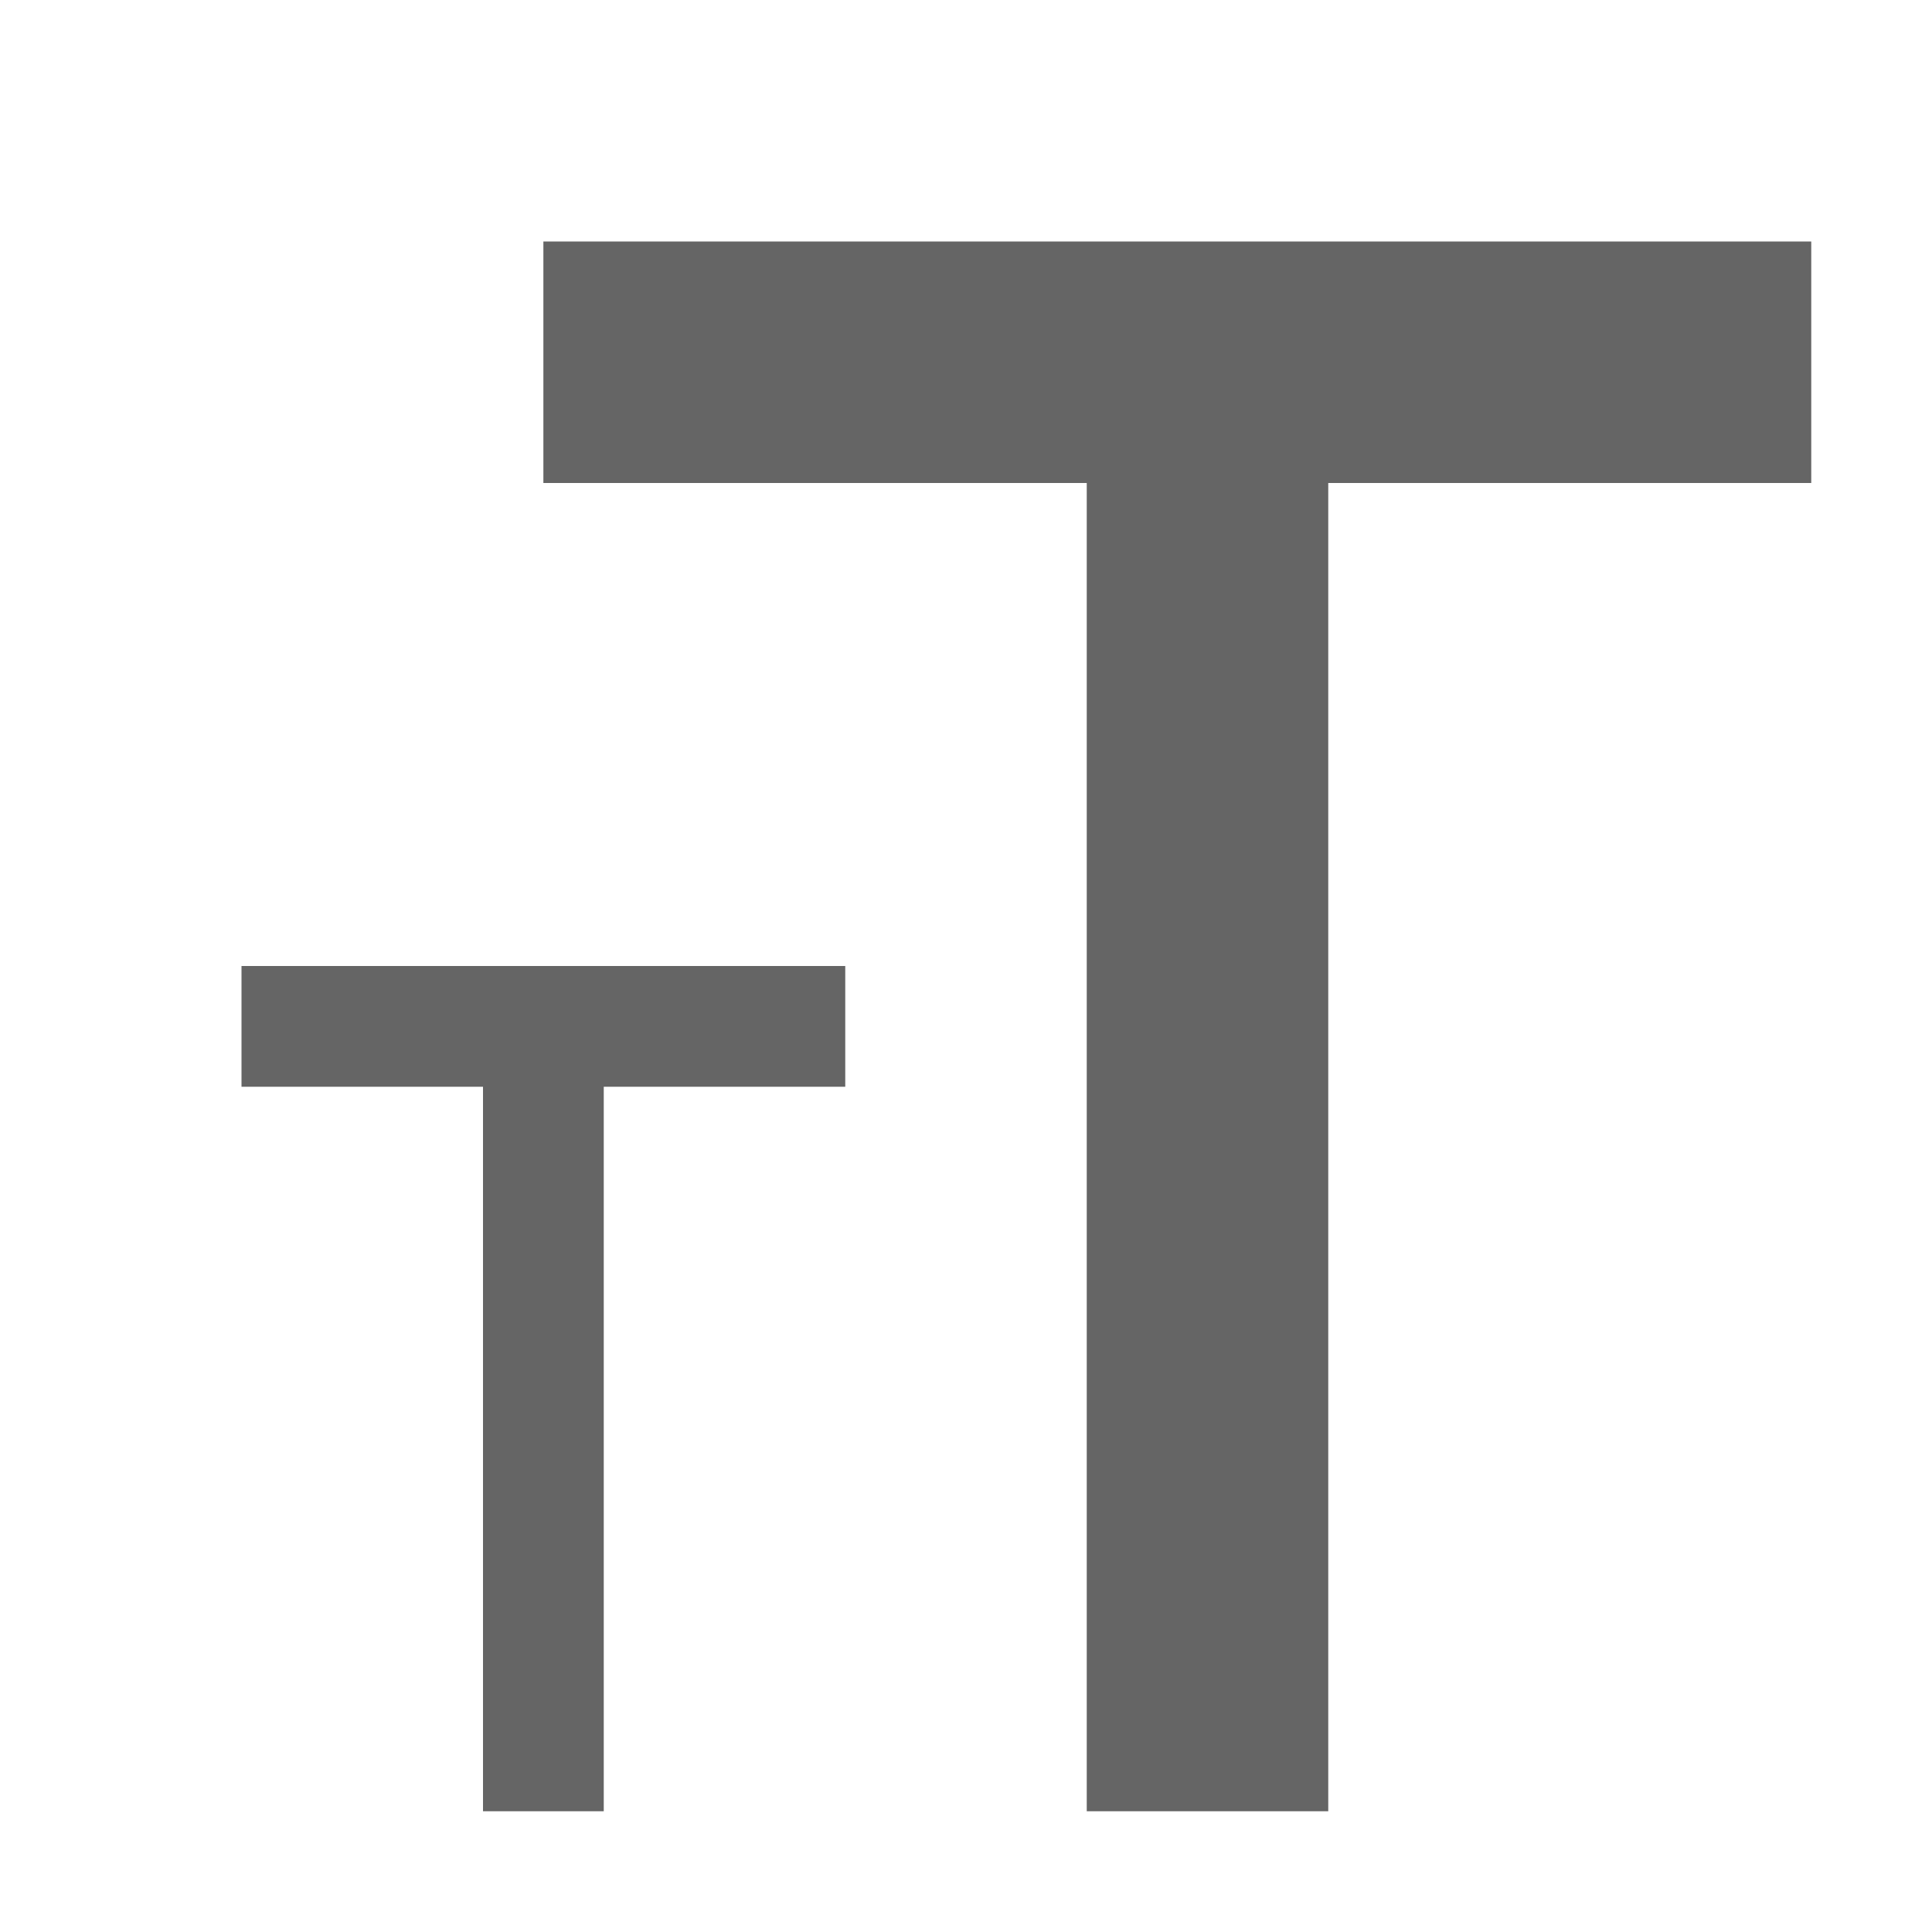 <?xml version="1.0" encoding="UTF-8"?>
<svg width="16px" height="16px" viewBox="0 0 16 16" version="1.1" xmlns="http://www.w3.org/2000/svg" xmlns:xlink="http://www.w3.org/1999/xlink">
    <title>文本选择/rtf_t</title>
    <g id="文本选择/rtf_t" stroke="none" stroke-width="1" fill="none" fill-rule="evenodd">
        <path d="M7,8 L7,9 L5,9 L5,15 L4,15 L4,9 L2,9 L2,8 L7,8 Z M15,2 L15,4 L11,4 L11,15 L9,15 L9,4 L4.5,4 L4.5,2 L15,2 Z" id="形状结合" fill="#656565"></path>
    </g>
</svg>